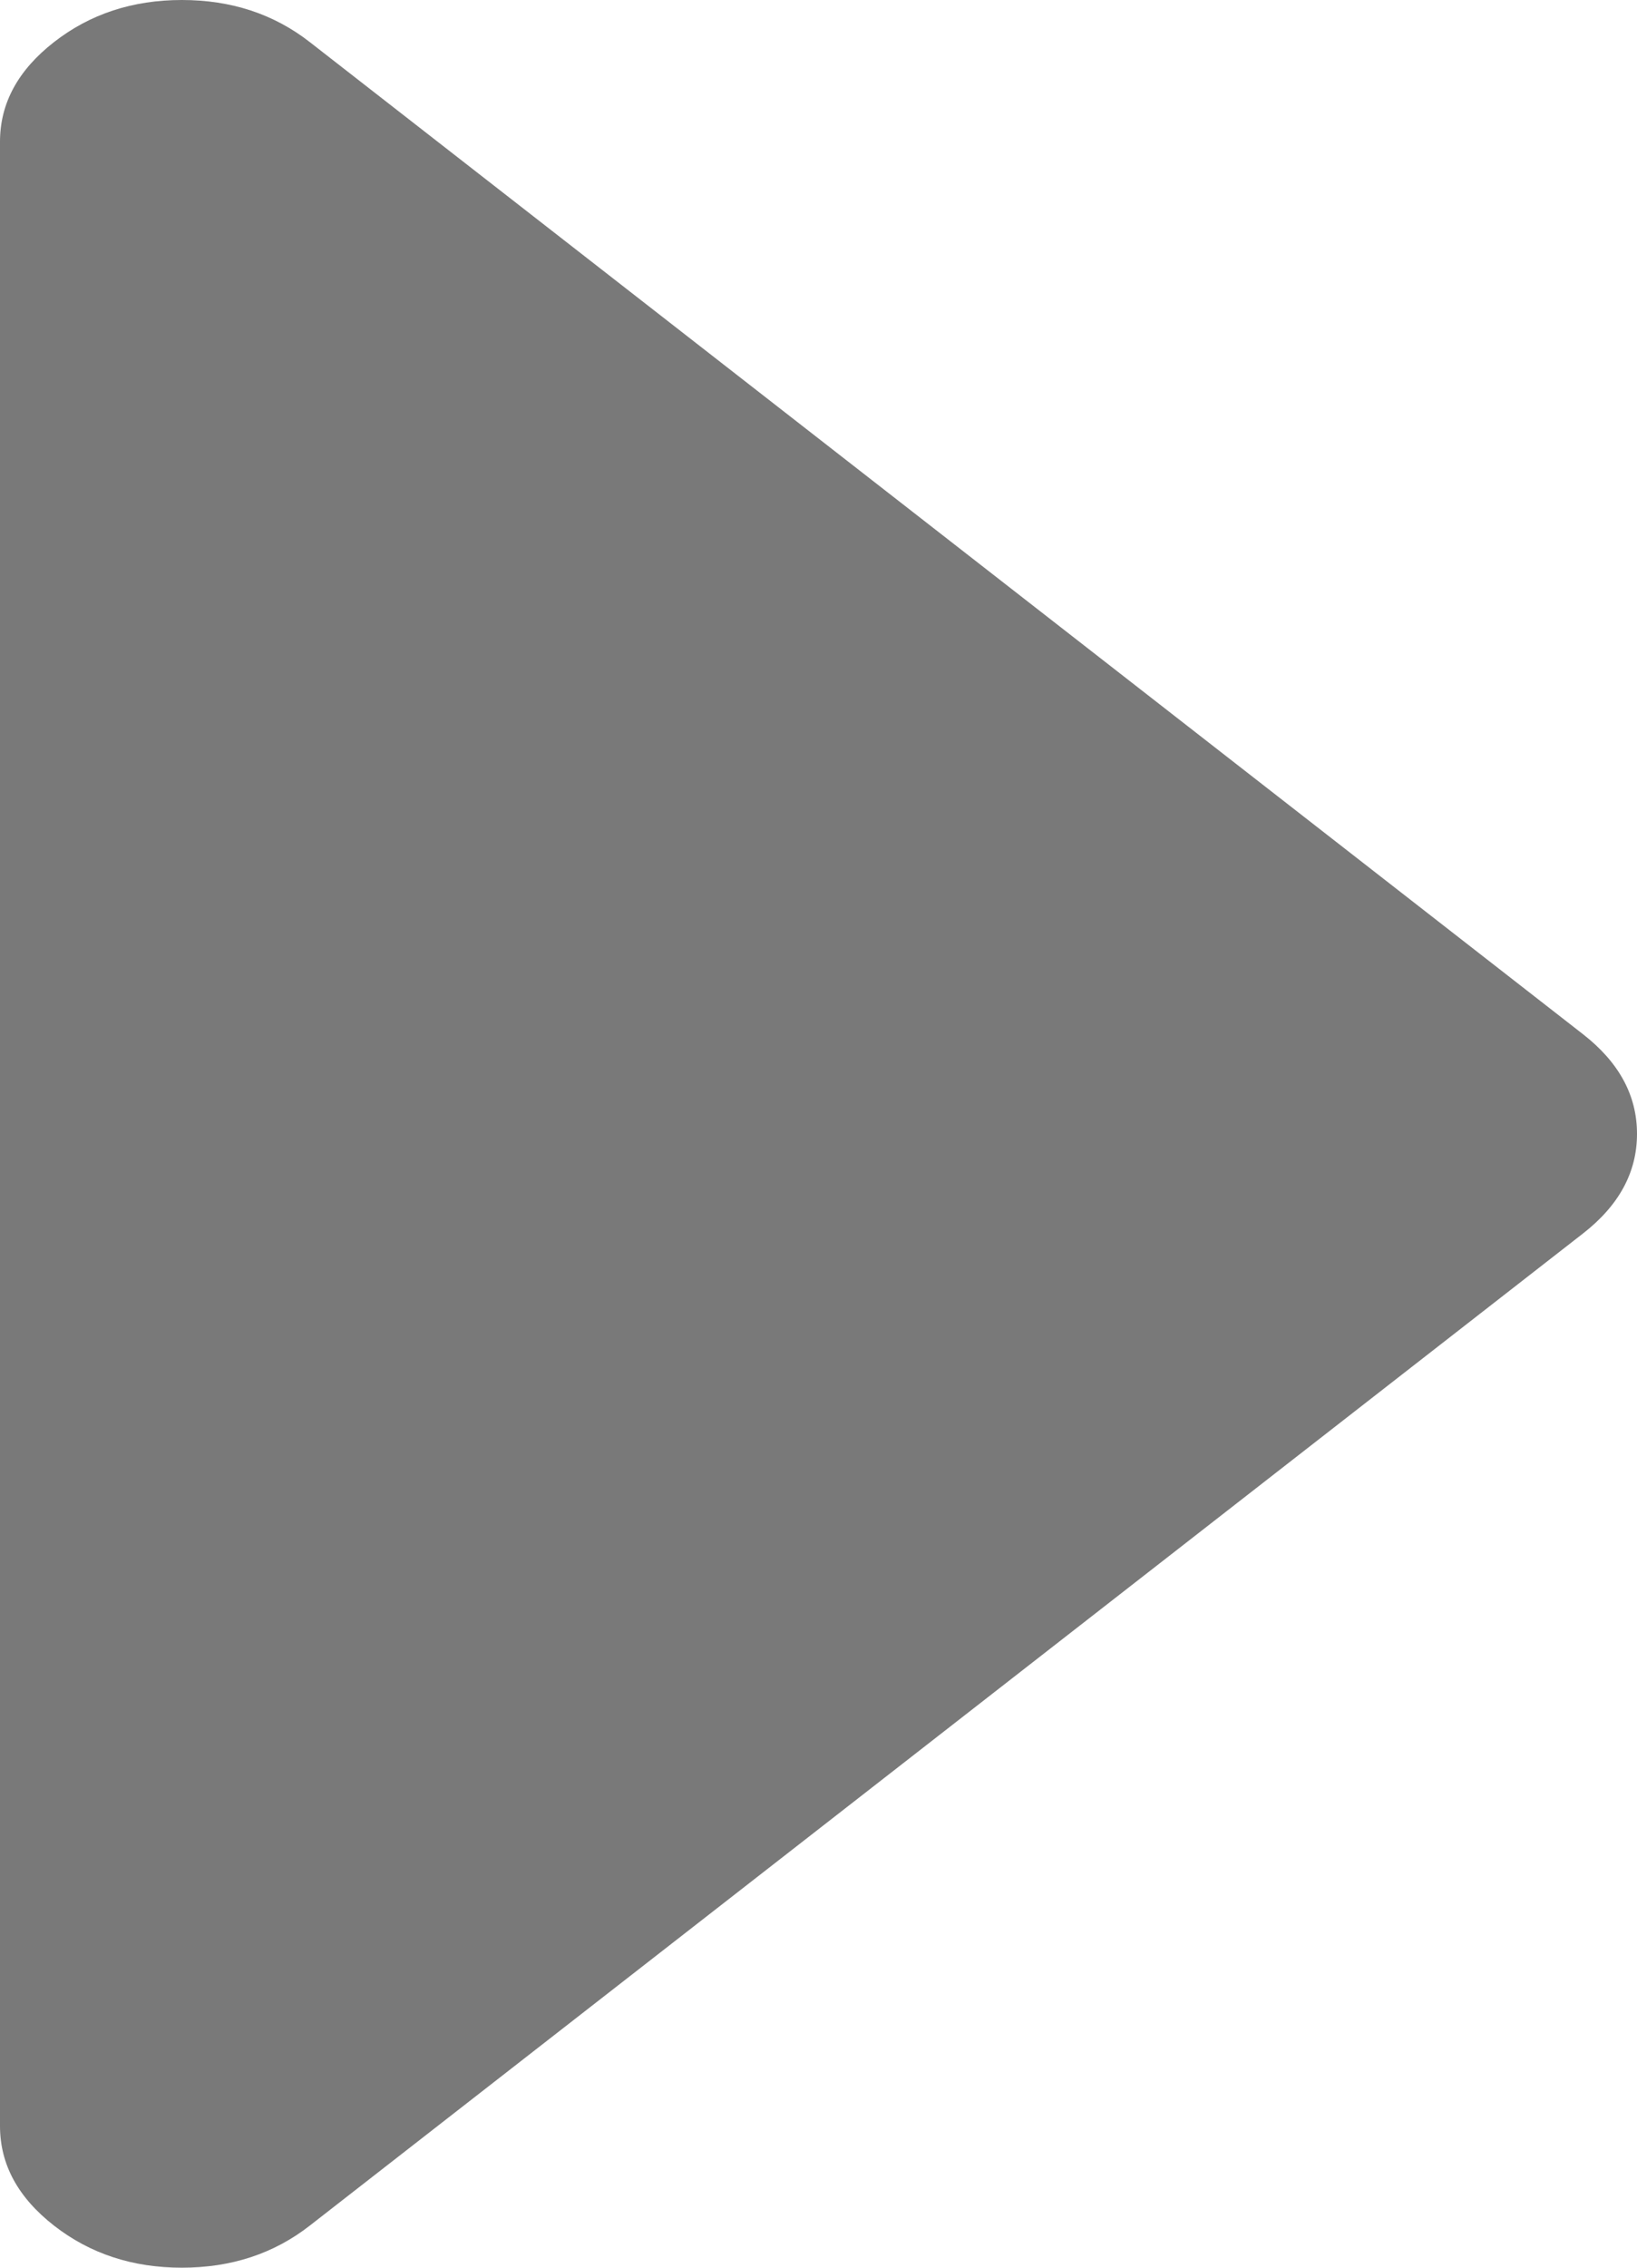 ﻿<?xml version="1.0" encoding="utf-8"?>
<svg version="1.1" xmlns:xlink="http://www.w3.org/1999/xlink" width="13px" height="18px" xmlns="http://www.w3.org/2000/svg">
  <g transform="matrix(1 0 0 1 -199 -489 )">
    <path d="M 12.571 8.209  C 12.857 8.432  13 8.695  13 9  C 13 9.305  12.857 9.568  12.571 9.791  L 2.46 17.666  C 2.174 17.889  1.836 18  1.444 18  C 1.053 18  0.715 17.889  0.429 17.666  C 0.143 17.443  0 17.18  0 16.875  L 0 1.125  C 0 0.82  0.143 0.557  0.429 0.334  C 0.715 0.111  1.053 0  1.444 0  C 1.836 0  2.174 0.111  2.46 0.334  L 12.571 8.209  Z " fill-rule="nonzero" fill="#797979" stroke="none" transform="matrix(1 0 0 1 199 489 )" />
  </g>
</svg>